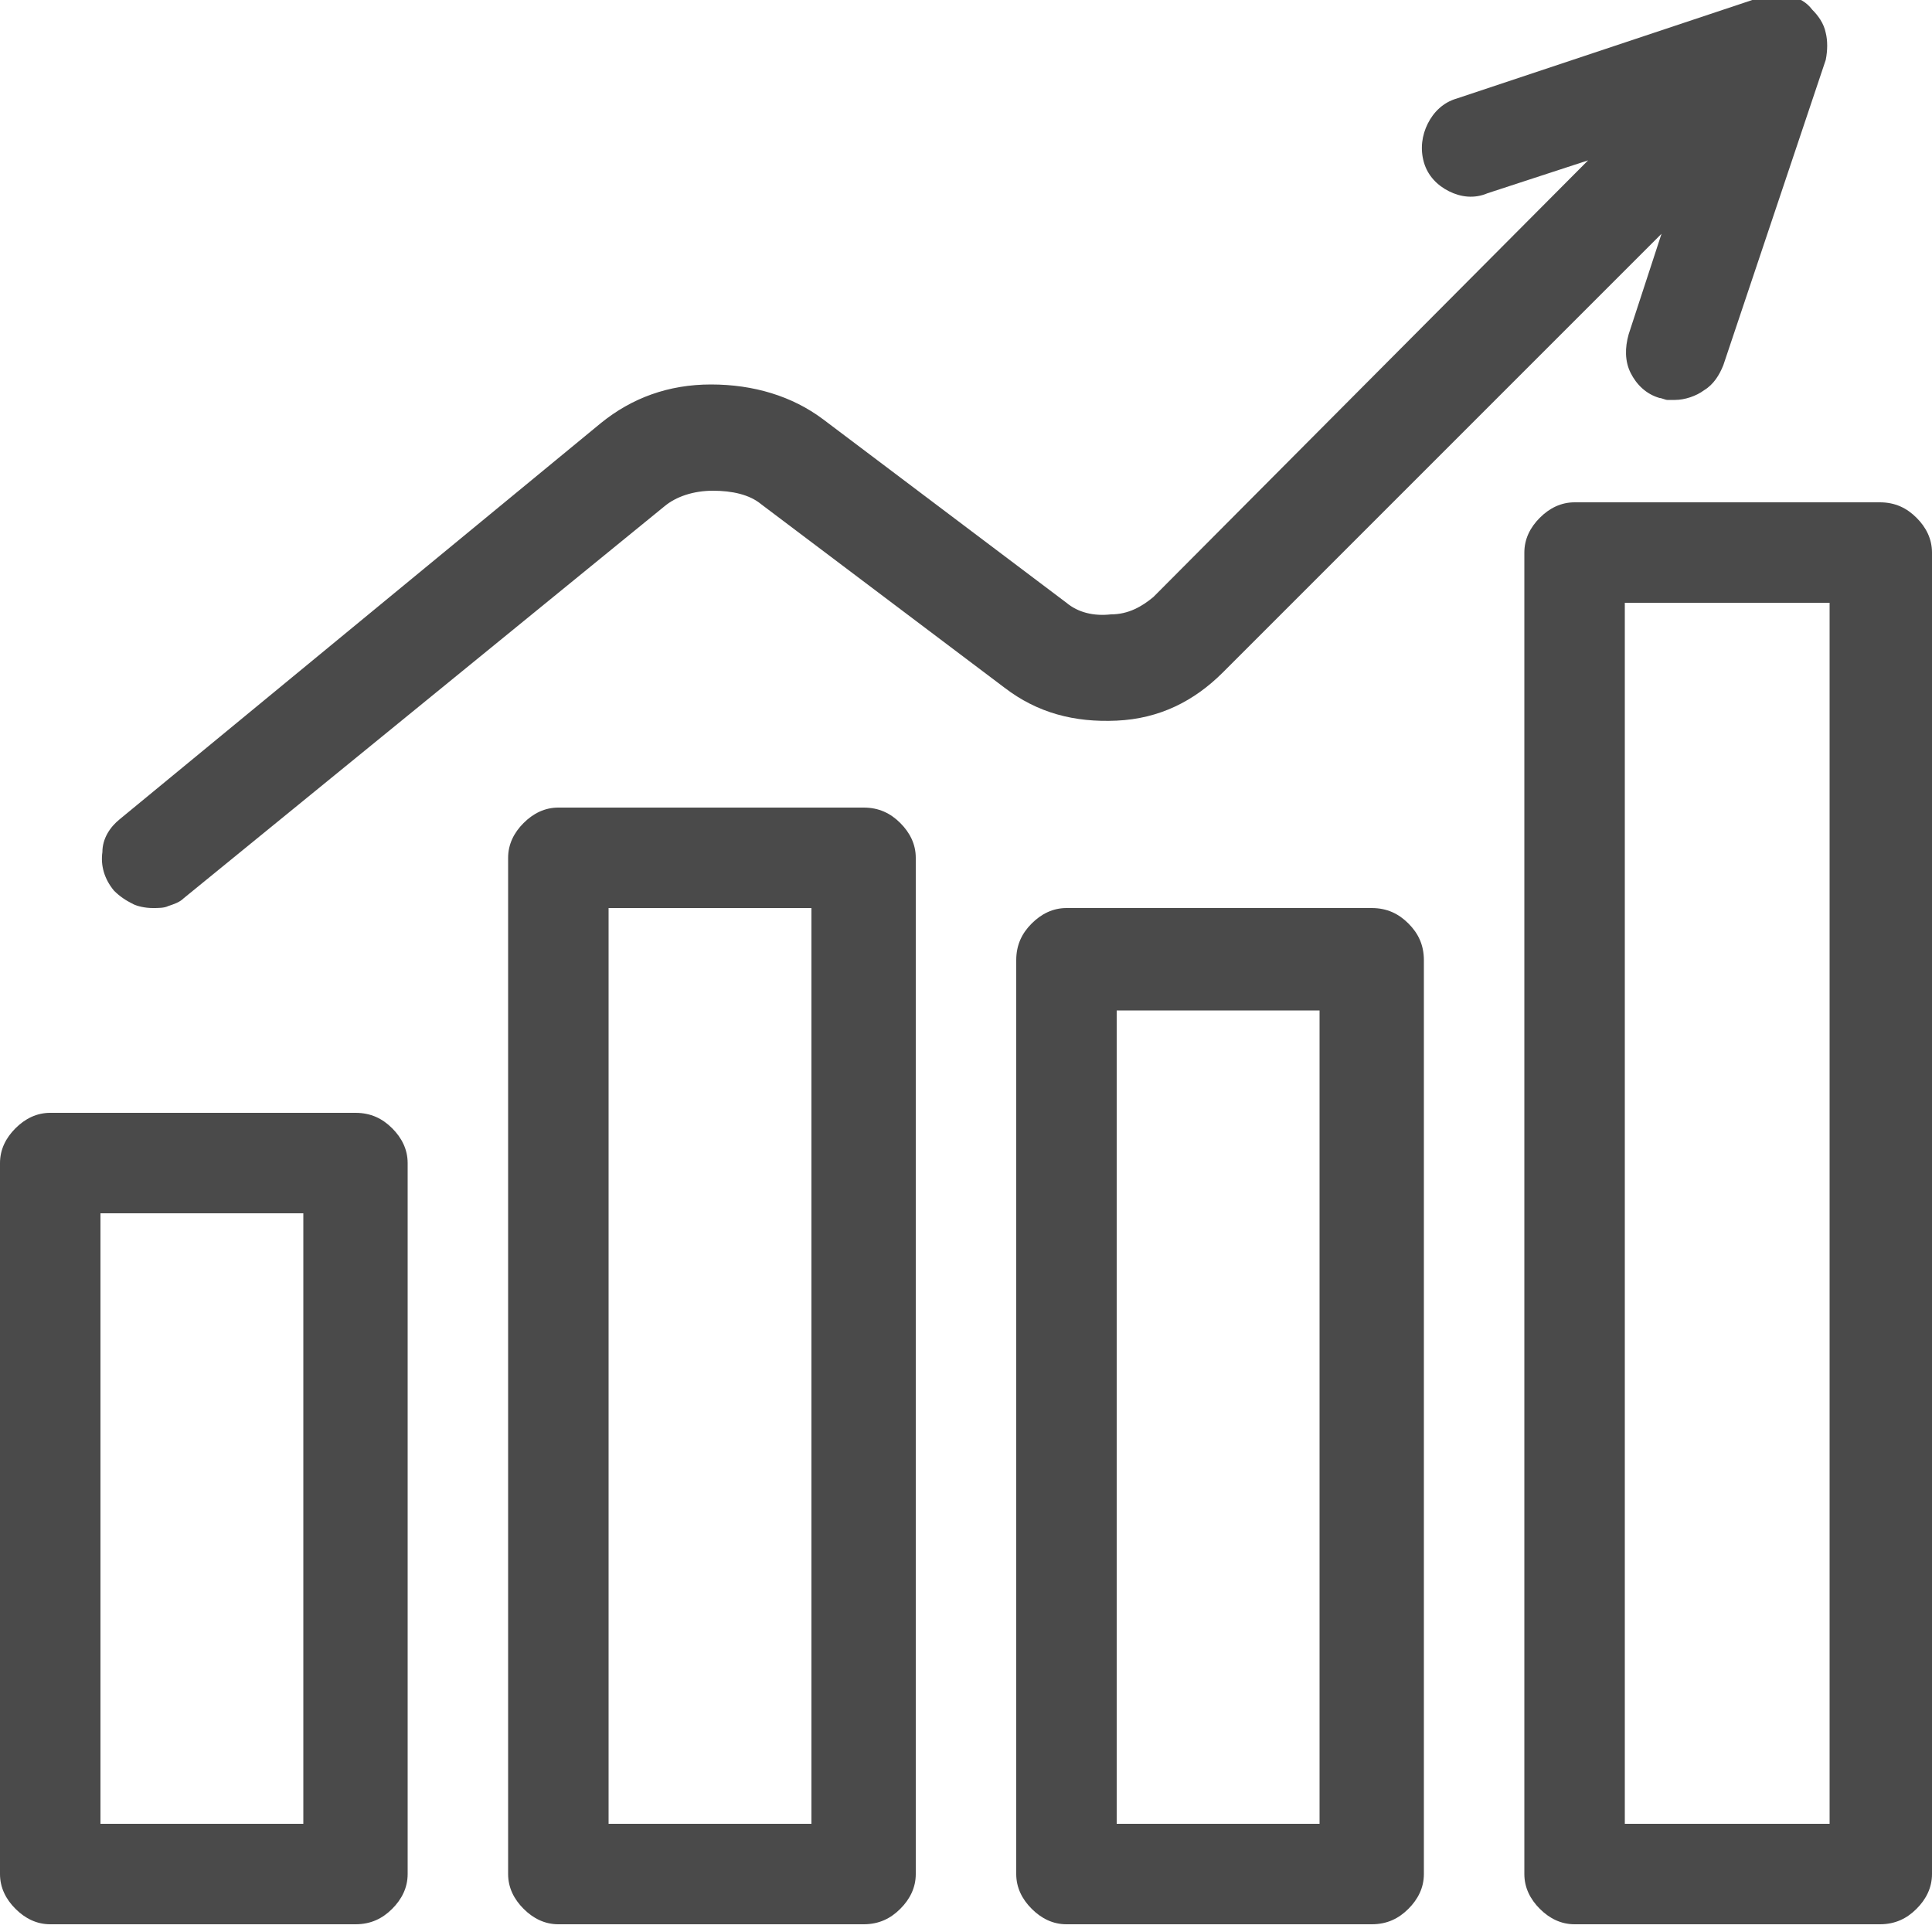 <?xml version="1.0" encoding="utf-8"?>
<!-- Generator: Adobe Illustrator 21.0.0, SVG Export Plug-In . SVG Version: 6.00 Build 0)  -->
<svg version="1.1" id="Layer_1" xmlns="http://www.w3.org/2000/svg" xmlns:xlink="http://www.w3.org/1999/xlink" x="0px" y="0px"
	 viewBox="0 0 100 100" style="enable-background:new 0 0 100 100;" xml:space="preserve">
<style type="text/css">
	.st0{enable-background:new    ;}
	.st1{fill:#4A4A4A;}
</style>
<title>äriteenindus</title>
<desc>Created with Sketch.</desc>
<g class="st0">
	<path class="st1" d="M2.6,99.6c-0.7,0-1.3-0.3-1.8-0.8S0,97.7,0,97V60.2c0-0.7,0.3-1.3,0.8-1.8c0.5-0.5,1.1-0.8,1.8-0.8h15.8
		c0.8,0,1.4,0.3,1.9,0.8c0.5,0.5,0.8,1.1,0.8,1.8V97c0,0.7-0.3,1.3-0.8,1.8c-0.5,0.5-1.1,0.8-1.9,0.8H2.6z M15.7,94.4V62.8H5.2v31.6
		H15.7z M92.7-0.2c-0.5-0.1-1-0.1-1.4,0L75.4,5.1c-0.7,0.2-1.2,0.7-1.5,1.3c-0.3,0.6-0.4,1.3-0.2,2c0.2,0.7,0.7,1.2,1.3,1.5
		c0.6,0.3,1.3,0.4,2,0.1l5.2-1.7L59.7,30.9c-0.6,0.5-1.3,0.9-2.2,0.9c-0.9,0.1-1.7-0.1-2.3-0.6l-12.6-9.5c-1.6-1.2-3.6-1.8-5.8-1.8
		c-2.2,0-4.1,0.7-5.7,2L6.2,42.4c-0.5,0.4-0.9,1-0.9,1.7c-0.1,0.7,0.1,1.4,0.6,2c0.3,0.3,0.6,0.5,1,0.7C7.1,46.9,7.5,47,7.9,47
		c0.3,0,0.6,0,0.8-0.1c0.3-0.1,0.6-0.2,0.8-0.4l24.9-20.3c0.6-0.5,1.5-0.8,2.5-0.8c1,0,1.9,0.2,2.5,0.7l12.6,9.5
		c1.7,1.3,3.6,1.8,5.8,1.7c2.2-0.1,4-1,5.5-2.5L86,12.1l-1.7,5.2c-0.2,0.7-0.2,1.4,0.1,2c0.3,0.6,0.8,1.1,1.5,1.3
		c0.1,0,0.3,0.1,0.4,0.1c0.2,0,0.3,0,0.4,0c0.5,0,1.1-0.2,1.5-0.5c0.5-0.3,0.8-0.8,1-1.3l5.3-15.8c0.1-0.5,0.1-1,0-1.4
		c-0.1-0.5-0.4-0.9-0.7-1.2C93.5,0.1,93.1-0.1,92.7-0.2z M28.9,99.6c-0.7,0-1.3-0.3-1.8-0.8s-0.8-1.1-0.8-1.8V44.4
		c0-0.7,0.3-1.3,0.8-1.8c0.5-0.5,1.1-0.8,1.8-0.8h15.8c0.8,0,1.4,0.3,1.9,0.8c0.5,0.5,0.8,1.1,0.8,1.8V97c0,0.7-0.3,1.3-0.8,1.8
		c-0.5,0.5-1.1,0.8-1.9,0.8H28.9z M42,94.4V47H31.5v47.4H42z M55.2,99.6c-0.7,0-1.3-0.3-1.8-0.8c-0.5-0.5-0.8-1.1-0.8-1.8V49.7
		c0-0.8,0.3-1.4,0.8-1.9c0.5-0.5,1.1-0.8,1.8-0.8H71c0.8,0,1.4,0.3,1.9,0.8s0.8,1.1,0.8,1.9V97c0,0.7-0.3,1.3-0.8,1.8
		s-1.1,0.8-1.9,0.8H55.2z M68.3,94.4V52.3H57.8v42.1H68.3z M81.5,99.6c-0.7,0-1.3-0.3-1.8-0.8c-0.5-0.5-0.8-1.1-0.8-1.8V28.6
		c0-0.7,0.3-1.3,0.8-1.8c0.5-0.5,1.1-0.8,1.8-0.8h15.8c0.8,0,1.4,0.3,1.9,0.8c0.5,0.5,0.8,1.1,0.8,1.8V97c0,0.7-0.3,1.3-0.8,1.8
		c-0.5,0.5-1.1,0.8-1.9,0.8H81.5z M94.7,94.4V31.2H84.1v63.2H94.7z"/>
</g>
</svg>
